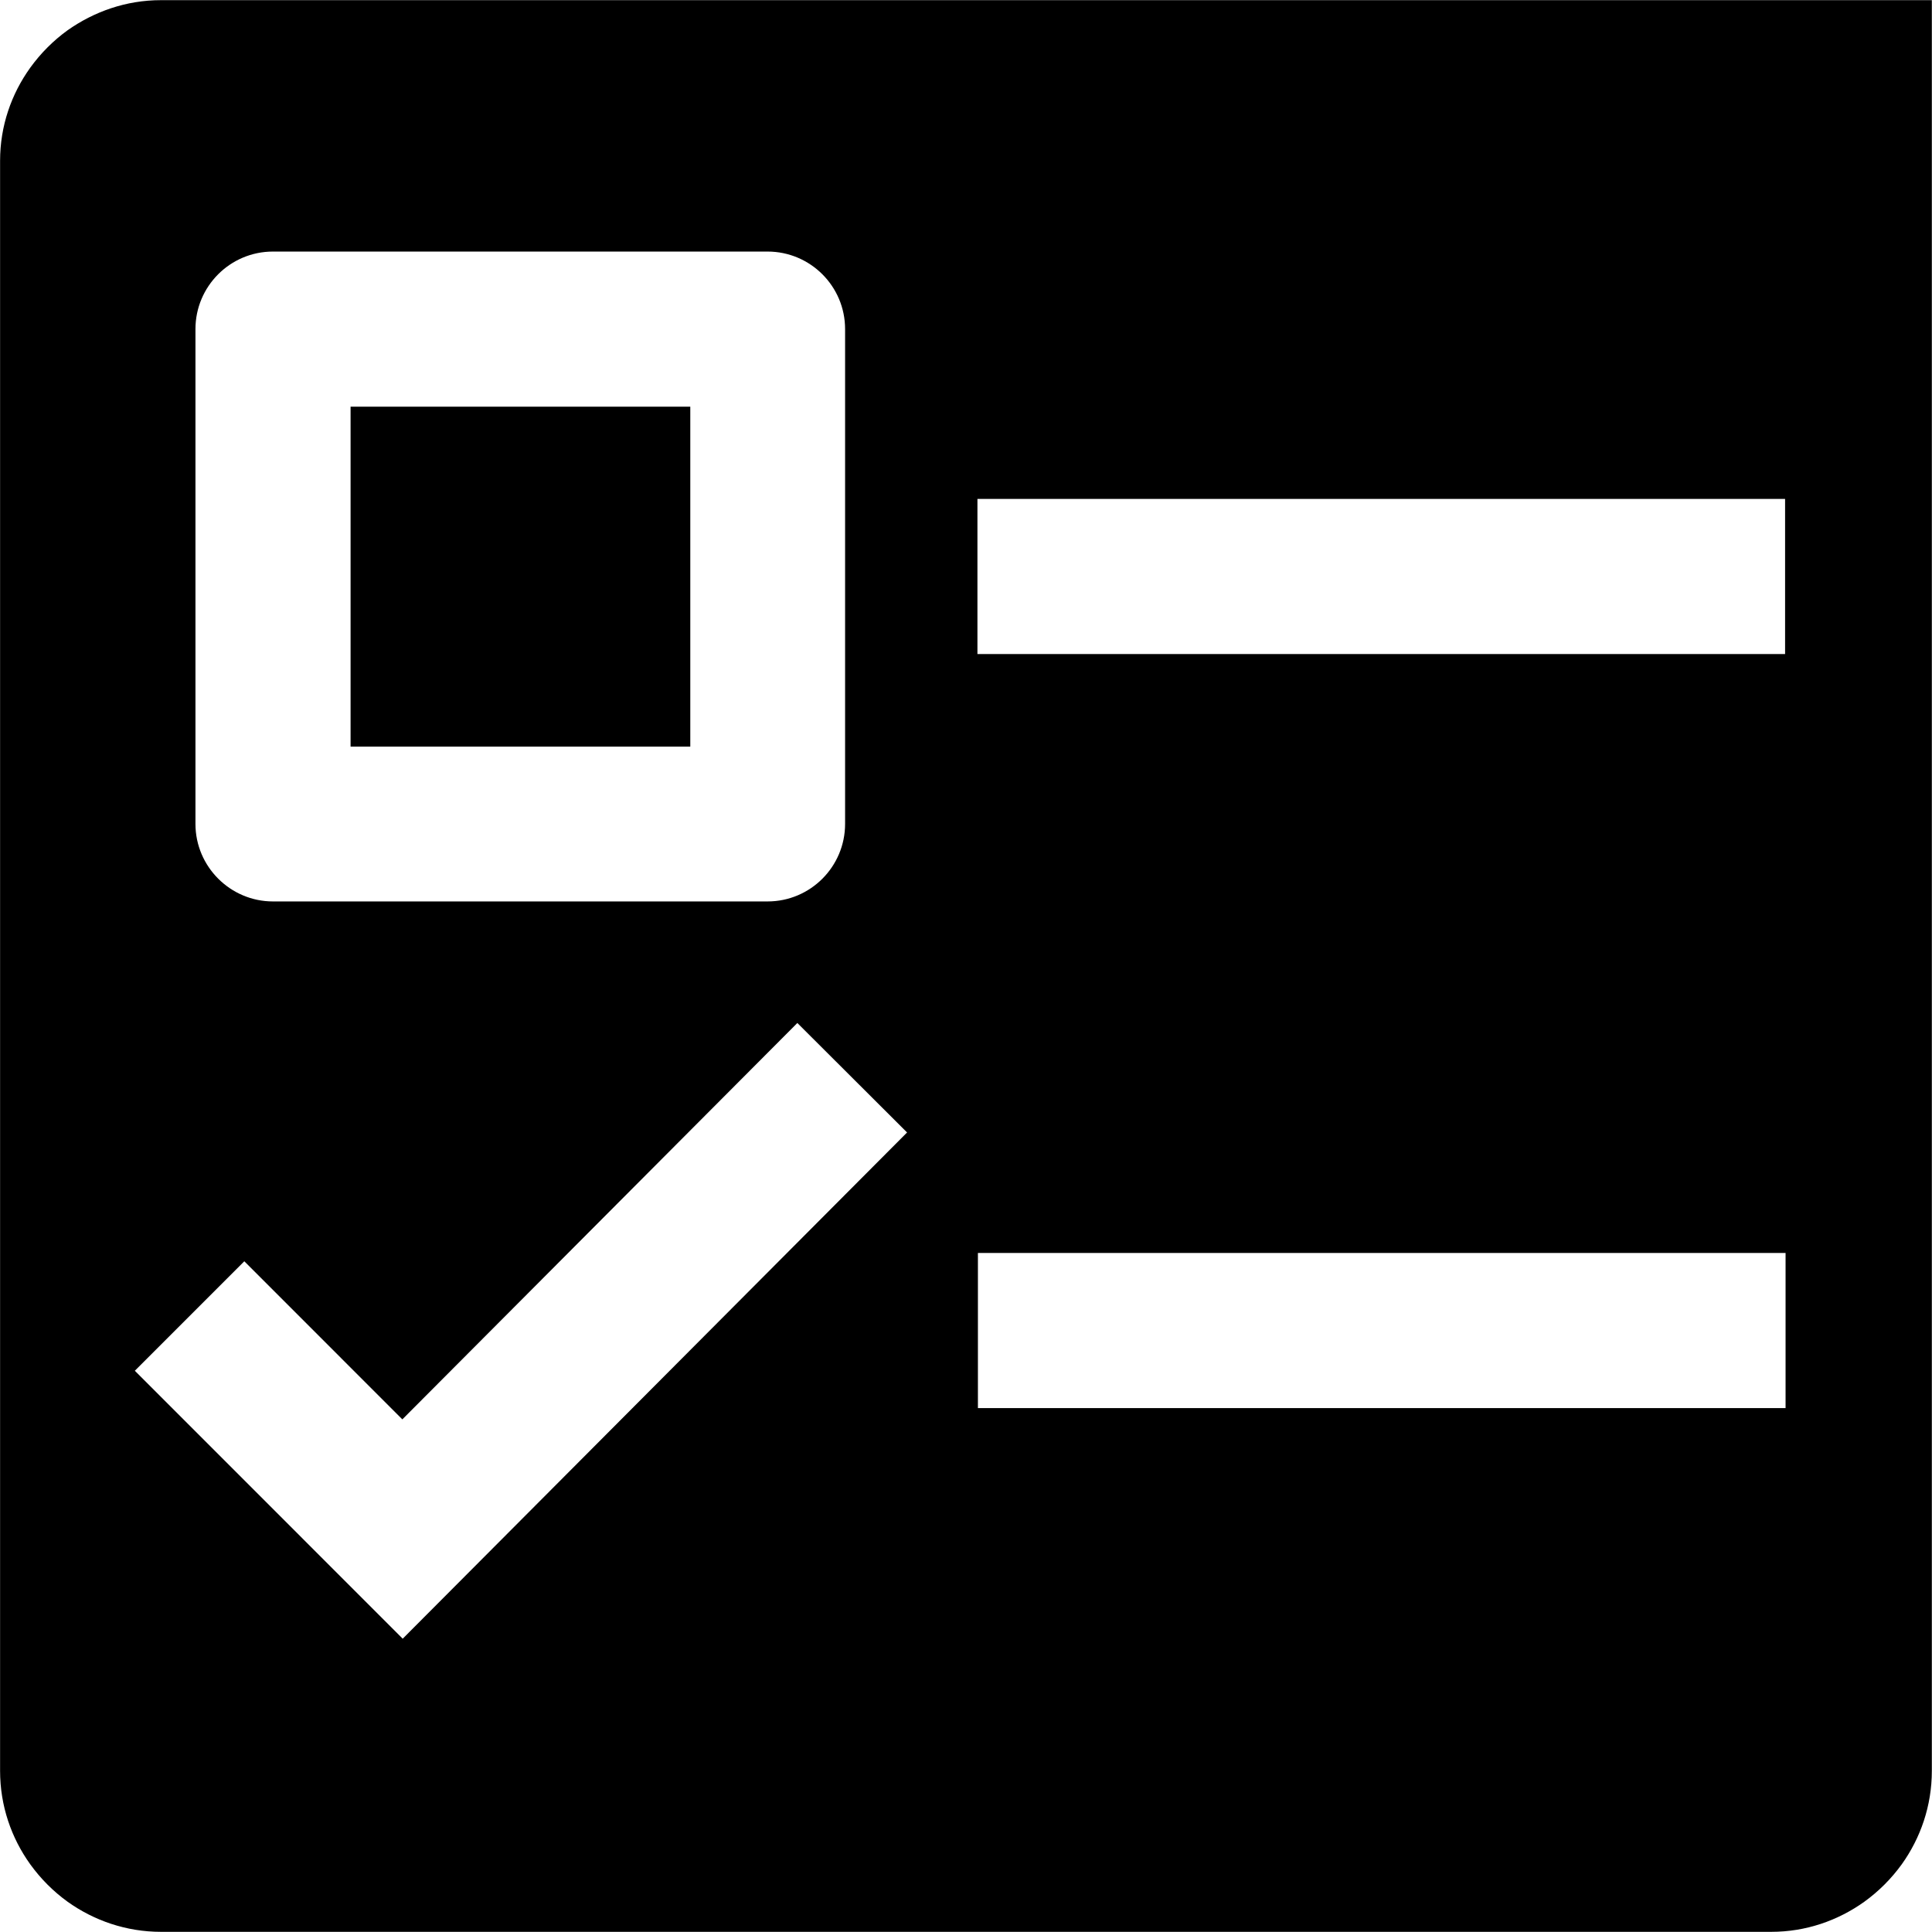 <svg width="24" height="24" viewBox="0 0 24 24" fill="none" xmlns="http://www.w3.org/2000/svg">
<g clip-path="url(#clip0_15805_63779)">
<path d="M8.575 5.052H4.355V9.275H8.575V5.052Z" fill="black"/>
<path d="M1.998 0.002C1.565 0.002 1.168 0.145 0.841 0.375C0.661 0.505 0.505 0.662 0.375 0.842C0.141 1.168 0.001 1.565 0.001 1.998V21.998C0.001 22.432 0.141 22.832 0.375 23.158C0.505 23.338 0.661 23.495 0.841 23.625C1.168 23.858 1.568 23.998 2.001 23.998H22.002C22.435 23.998 22.831 23.858 23.158 23.625C23.338 23.495 23.495 23.338 23.625 23.158C23.858 22.832 23.998 22.432 23.998 21.998V0.002H1.998ZM9.535 3.125C10.065 3.125 10.498 3.555 10.498 4.088V10.235C10.498 10.765 10.068 11.198 9.535 11.198H3.391C2.861 11.198 2.428 10.765 2.428 10.235V4.088C2.428 3.558 2.858 3.125 3.391 3.125M5.001 20.355L1.675 17.028L3.035 15.668L4.998 17.632L9.905 12.708L11.268 14.068L5.001 20.358V20.355ZM12.142 6.198H22.175V8.125H12.142V6.198ZM22.181 17.492H12.148V15.565H22.181V17.492Z" fill="black"/>
</g>
<defs>
<clipPath id="clip0_15805_63779">
<rect width="24" height="24" fill="white"/>
</clipPath>
</defs>
</svg>
